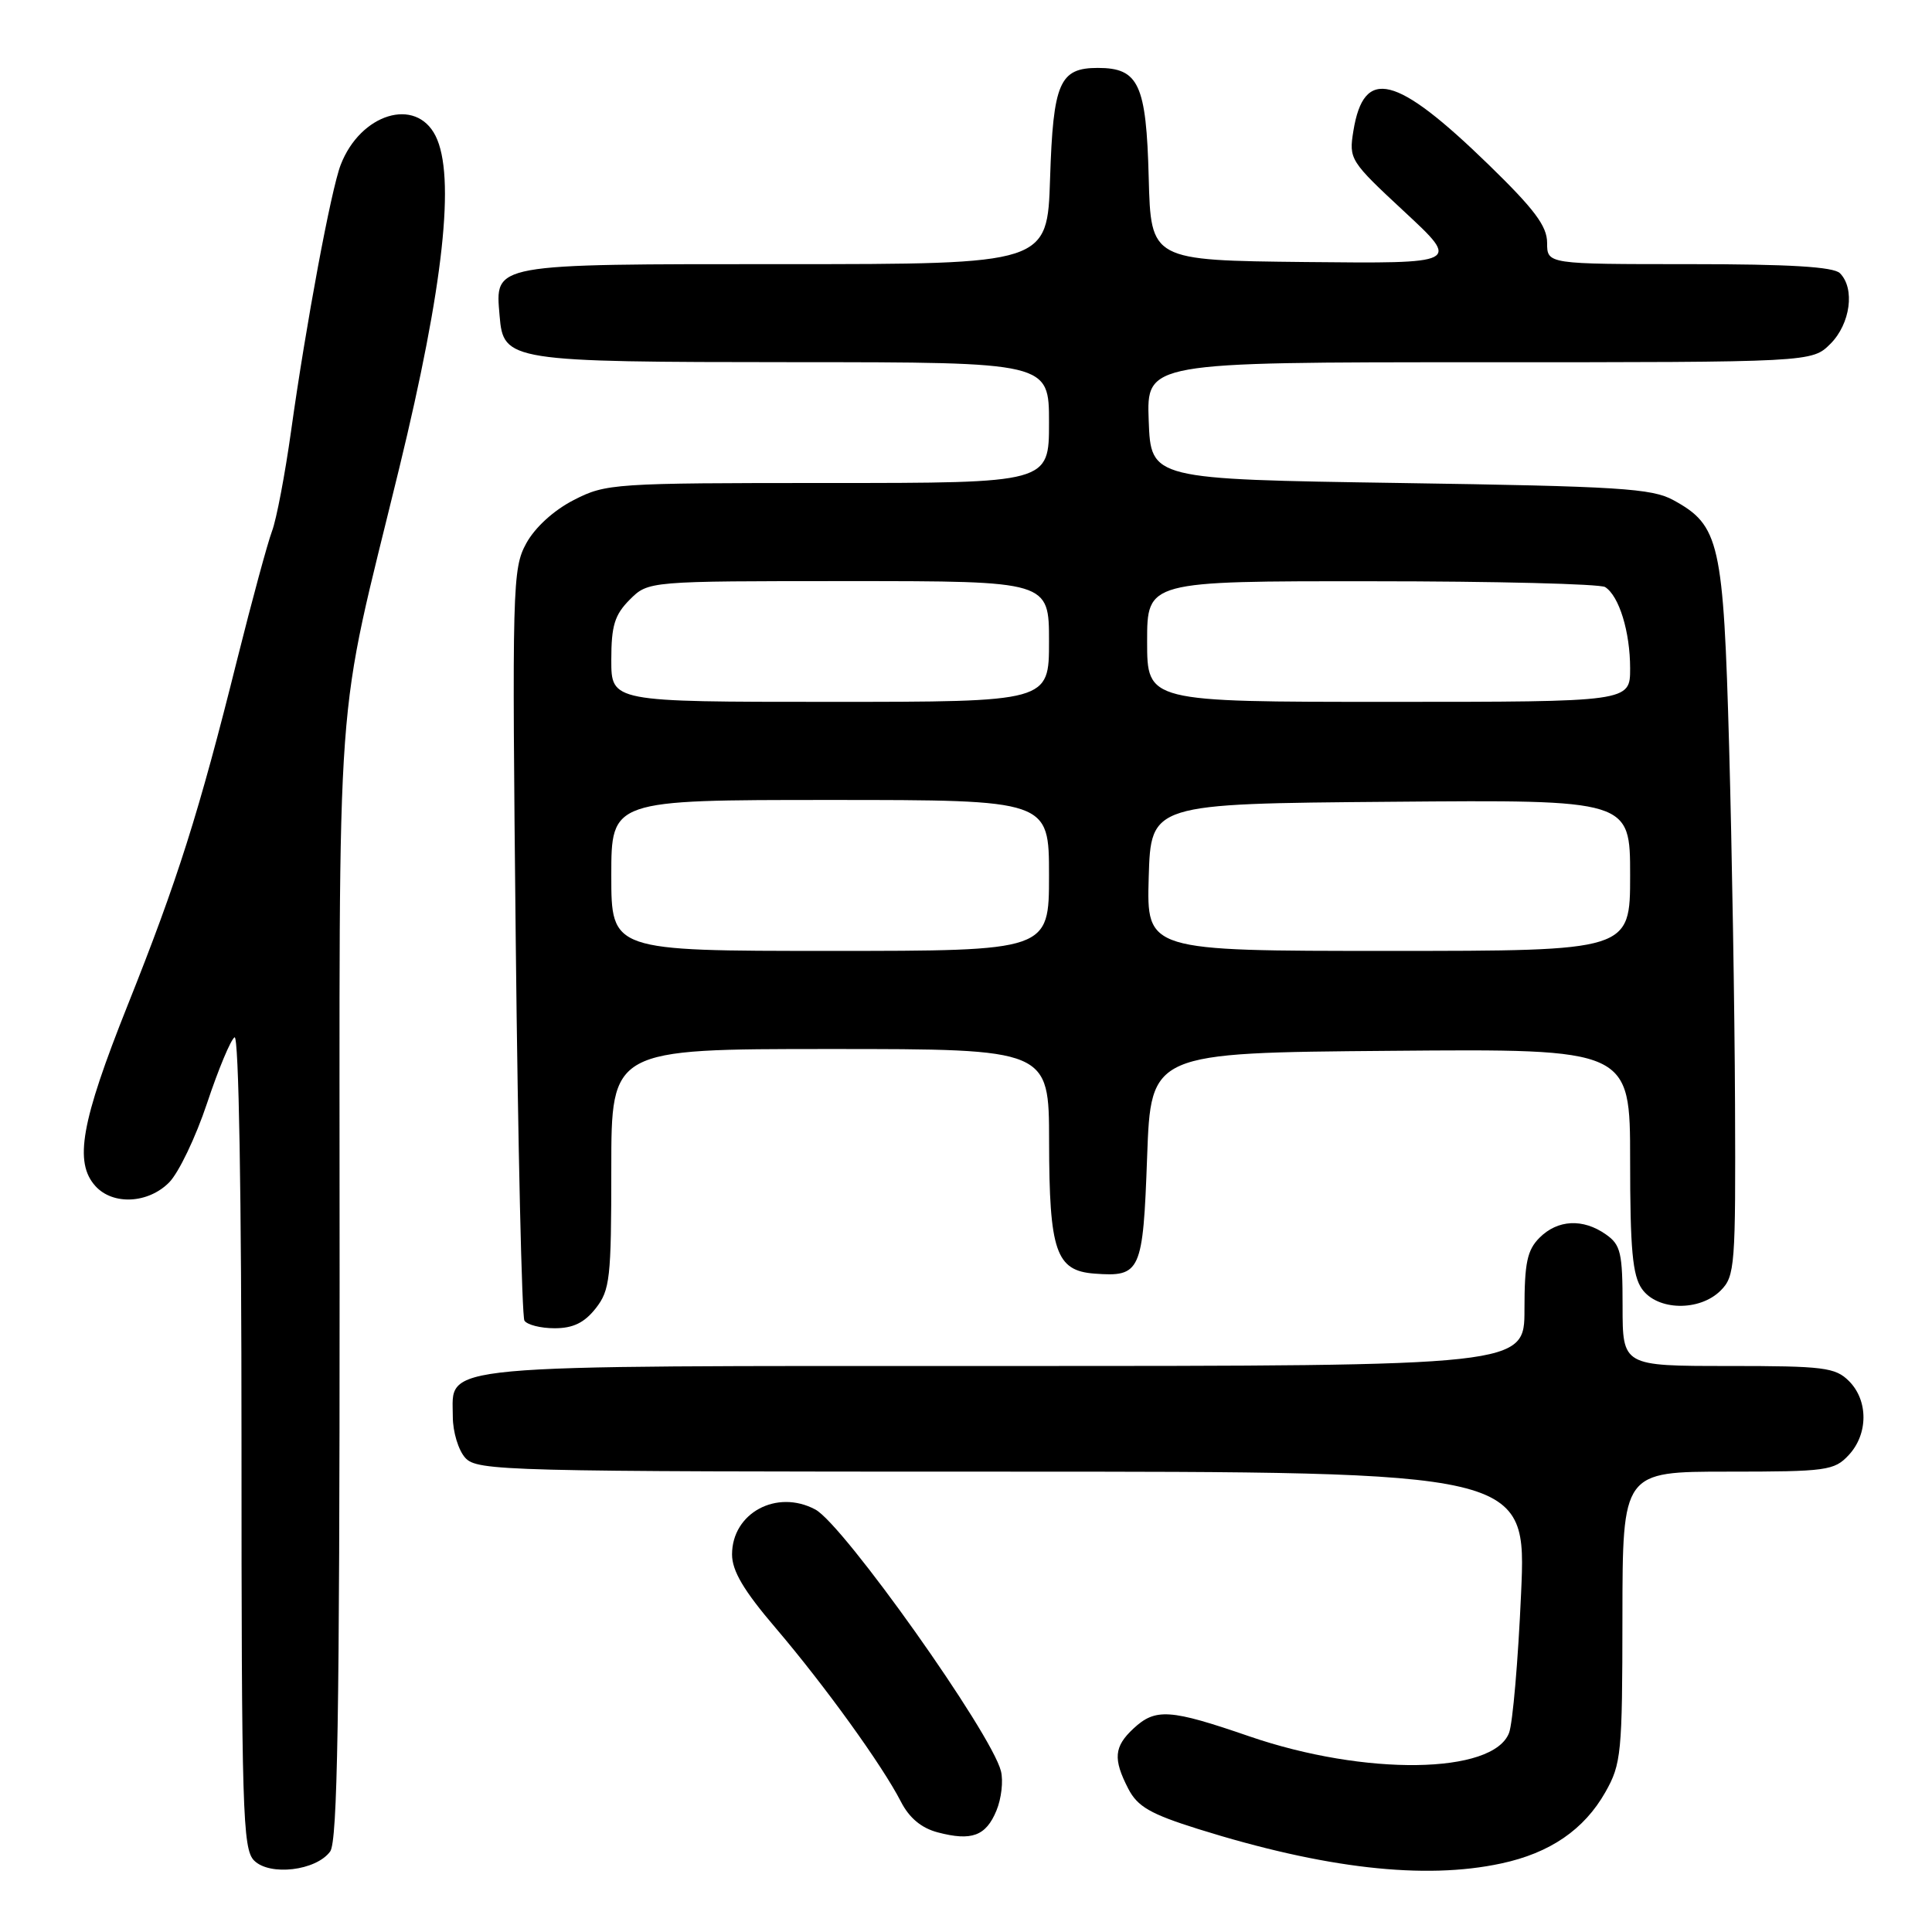 <?xml version="1.0" encoding="UTF-8" standalone="no"?>
<!DOCTYPE svg PUBLIC "-//W3C//DTD SVG 1.1//EN" "http://www.w3.org/Graphics/SVG/1.1/DTD/svg11.dtd" >
<svg xmlns="http://www.w3.org/2000/svg" xmlns:xlink="http://www.w3.org/1999/xlink" version="1.1" viewBox="0 0 256 256">
 <g >
 <path fill="currentColor"
d=" M 43.75 245.33 C 44.72 243.99 45.00 227.41 45.00 169.96 C 45.00 87.47 44.26 97.56 52.91 62.00 C 58.79 37.84 60.37 23.29 57.71 18.00 C 55.10 12.80 47.76 15.05 45.14 21.85 C 43.87 25.13 40.54 42.99 38.58 57.04 C 37.77 62.84 36.63 68.85 36.04 70.39 C 35.46 71.93 33.39 79.56 31.44 87.34 C 26.35 107.74 23.53 116.63 16.89 133.26 C 10.74 148.69 9.79 154.01 12.65 157.17 C 14.96 159.71 19.61 159.49 22.40 156.69 C 23.67 155.42 25.93 150.70 27.43 146.20 C 28.93 141.70 30.57 137.76 31.08 137.45 C 31.64 137.11 32.00 158.21 32.00 190.87 C 32.00 240.02 32.15 245.01 33.67 246.53 C 35.75 248.61 41.89 247.88 43.75 245.33 Z  M 198.91 246.92 C 205.38 245.54 209.90 242.44 212.72 237.47 C 214.83 233.74 214.97 232.35 214.98 214.25 C 215.00 195.00 215.00 195.00 228.96 195.00 C 242.04 195.00 243.05 194.86 244.96 192.81 C 247.56 190.03 247.57 185.57 245.00 183.00 C 243.19 181.19 241.67 181.00 229.00 181.00 C 215.00 181.00 215.00 181.00 215.00 173.06 C 215.00 165.98 214.76 164.94 212.78 163.56 C 209.75 161.43 206.40 161.60 204.00 164.00 C 202.36 165.64 202.00 167.33 202.00 173.50 C 202.00 181.00 202.00 181.00 133.22 181.00 C 56.36 181.00 60.00 180.67 60.00 187.73 C 60.00 189.72 60.74 192.17 61.65 193.17 C 63.23 194.91 66.75 195.00 132.79 195.00 C 202.28 195.00 202.28 195.00 201.55 211.16 C 201.16 220.04 200.44 228.35 199.96 229.61 C 197.87 235.11 180.86 235.34 165.56 230.08 C 155.03 226.45 153.11 226.32 150.19 229.04 C 147.61 231.44 147.47 233.07 149.50 237.01 C 150.73 239.39 152.42 240.36 158.75 242.35 C 175.48 247.59 188.74 249.11 198.91 246.92 Z  M 132.03 239.92 C 132.69 238.34 132.96 235.98 132.63 234.68 C 131.37 229.64 111.76 202.01 108.04 200.02 C 102.92 197.28 97.00 200.48 97.00 205.97 C 97.00 208.15 98.55 210.77 102.78 215.72 C 109.29 223.36 116.89 233.89 119.37 238.72 C 120.48 240.89 122.09 242.23 124.26 242.80 C 128.75 243.98 130.64 243.28 132.03 239.92 Z  M 78.93 173.37 C 80.83 170.95 81.00 169.40 81.00 154.87 C 81.00 139.00 81.00 139.00 110.00 139.00 C 139.00 139.00 139.00 139.00 139.01 151.25 C 139.03 165.80 139.92 168.38 145.02 168.76 C 151.15 169.22 151.45 168.55 152.00 153.29 C 152.50 139.50 152.50 139.50 184.25 139.24 C 216.00 138.97 216.00 138.97 216.00 153.76 C 216.00 165.53 216.32 169.01 217.56 170.78 C 219.59 173.68 225.20 173.80 228.00 171.00 C 229.89 169.11 229.99 167.74 229.90 146.25 C 229.85 133.74 229.49 112.47 229.12 99.00 C 228.36 71.84 227.86 69.62 221.73 66.27 C 218.89 64.71 214.56 64.44 185.50 64.00 C 152.50 63.50 152.50 63.50 152.21 55.75 C 151.92 48.00 151.92 48.00 196.00 48.00 C 240.09 48.00 240.09 48.00 242.55 45.55 C 245.19 42.90 245.82 38.22 243.80 36.20 C 242.95 35.35 237.09 35.00 223.80 35.00 C 205.00 35.00 205.00 35.00 205.00 32.17 C 205.00 29.96 203.31 27.71 197.25 21.82 C 184.95 9.87 180.72 8.82 179.33 17.35 C 178.72 21.11 178.88 21.35 186.10 28.06 C 193.50 34.93 193.50 34.93 173.00 34.72 C 152.50 34.50 152.50 34.50 152.21 23.54 C 151.89 11.15 150.89 9.00 145.47 9.00 C 140.39 9.00 139.55 10.94 139.14 23.65 C 138.78 35.00 138.78 35.00 103.96 35.00 C 64.93 35.00 65.61 34.88 66.20 41.85 C 66.70 47.86 67.37 47.97 105.25 47.99 C 139.00 48.00 139.00 48.00 139.00 56.00 C 139.00 64.00 139.00 64.00 109.71 64.00 C 81.31 64.00 80.29 64.07 76.04 66.25 C 73.38 67.61 70.89 69.88 69.73 72.00 C 67.90 75.35 67.84 77.57 68.34 124.74 C 68.63 151.82 69.15 174.43 69.49 174.99 C 69.84 175.54 71.63 176.00 73.49 176.00 C 75.93 176.00 77.42 175.28 78.93 173.37 Z  M 81.00 116.00 C 81.00 106.00 81.00 106.00 110.00 106.00 C 139.00 106.00 139.00 106.00 139.00 116.00 C 139.00 126.00 139.00 126.00 110.00 126.00 C 81.00 126.00 81.00 126.00 81.00 116.00 Z  M 152.21 116.25 C 152.50 106.50 152.50 106.50 184.25 106.24 C 216.00 105.97 216.00 105.97 216.00 115.99 C 216.00 126.00 216.00 126.00 183.96 126.00 C 151.93 126.00 151.93 126.00 152.21 116.25 Z  M 81.00 87.45 C 81.00 82.90 81.44 81.47 83.45 79.45 C 85.91 77.00 85.91 77.00 112.45 77.00 C 139.00 77.00 139.00 77.00 139.00 85.00 C 139.00 93.00 139.00 93.00 110.00 93.00 C 81.00 93.00 81.00 93.00 81.00 87.45 Z  M 152.00 85.00 C 152.00 77.00 152.00 77.00 181.75 77.02 C 198.11 77.02 212.03 77.37 212.69 77.79 C 214.54 78.97 216.00 83.71 216.00 88.57 C 216.00 93.00 216.00 93.00 184.00 93.00 C 152.00 93.00 152.00 93.00 152.00 85.00 Z "/>
</g>
</svg>